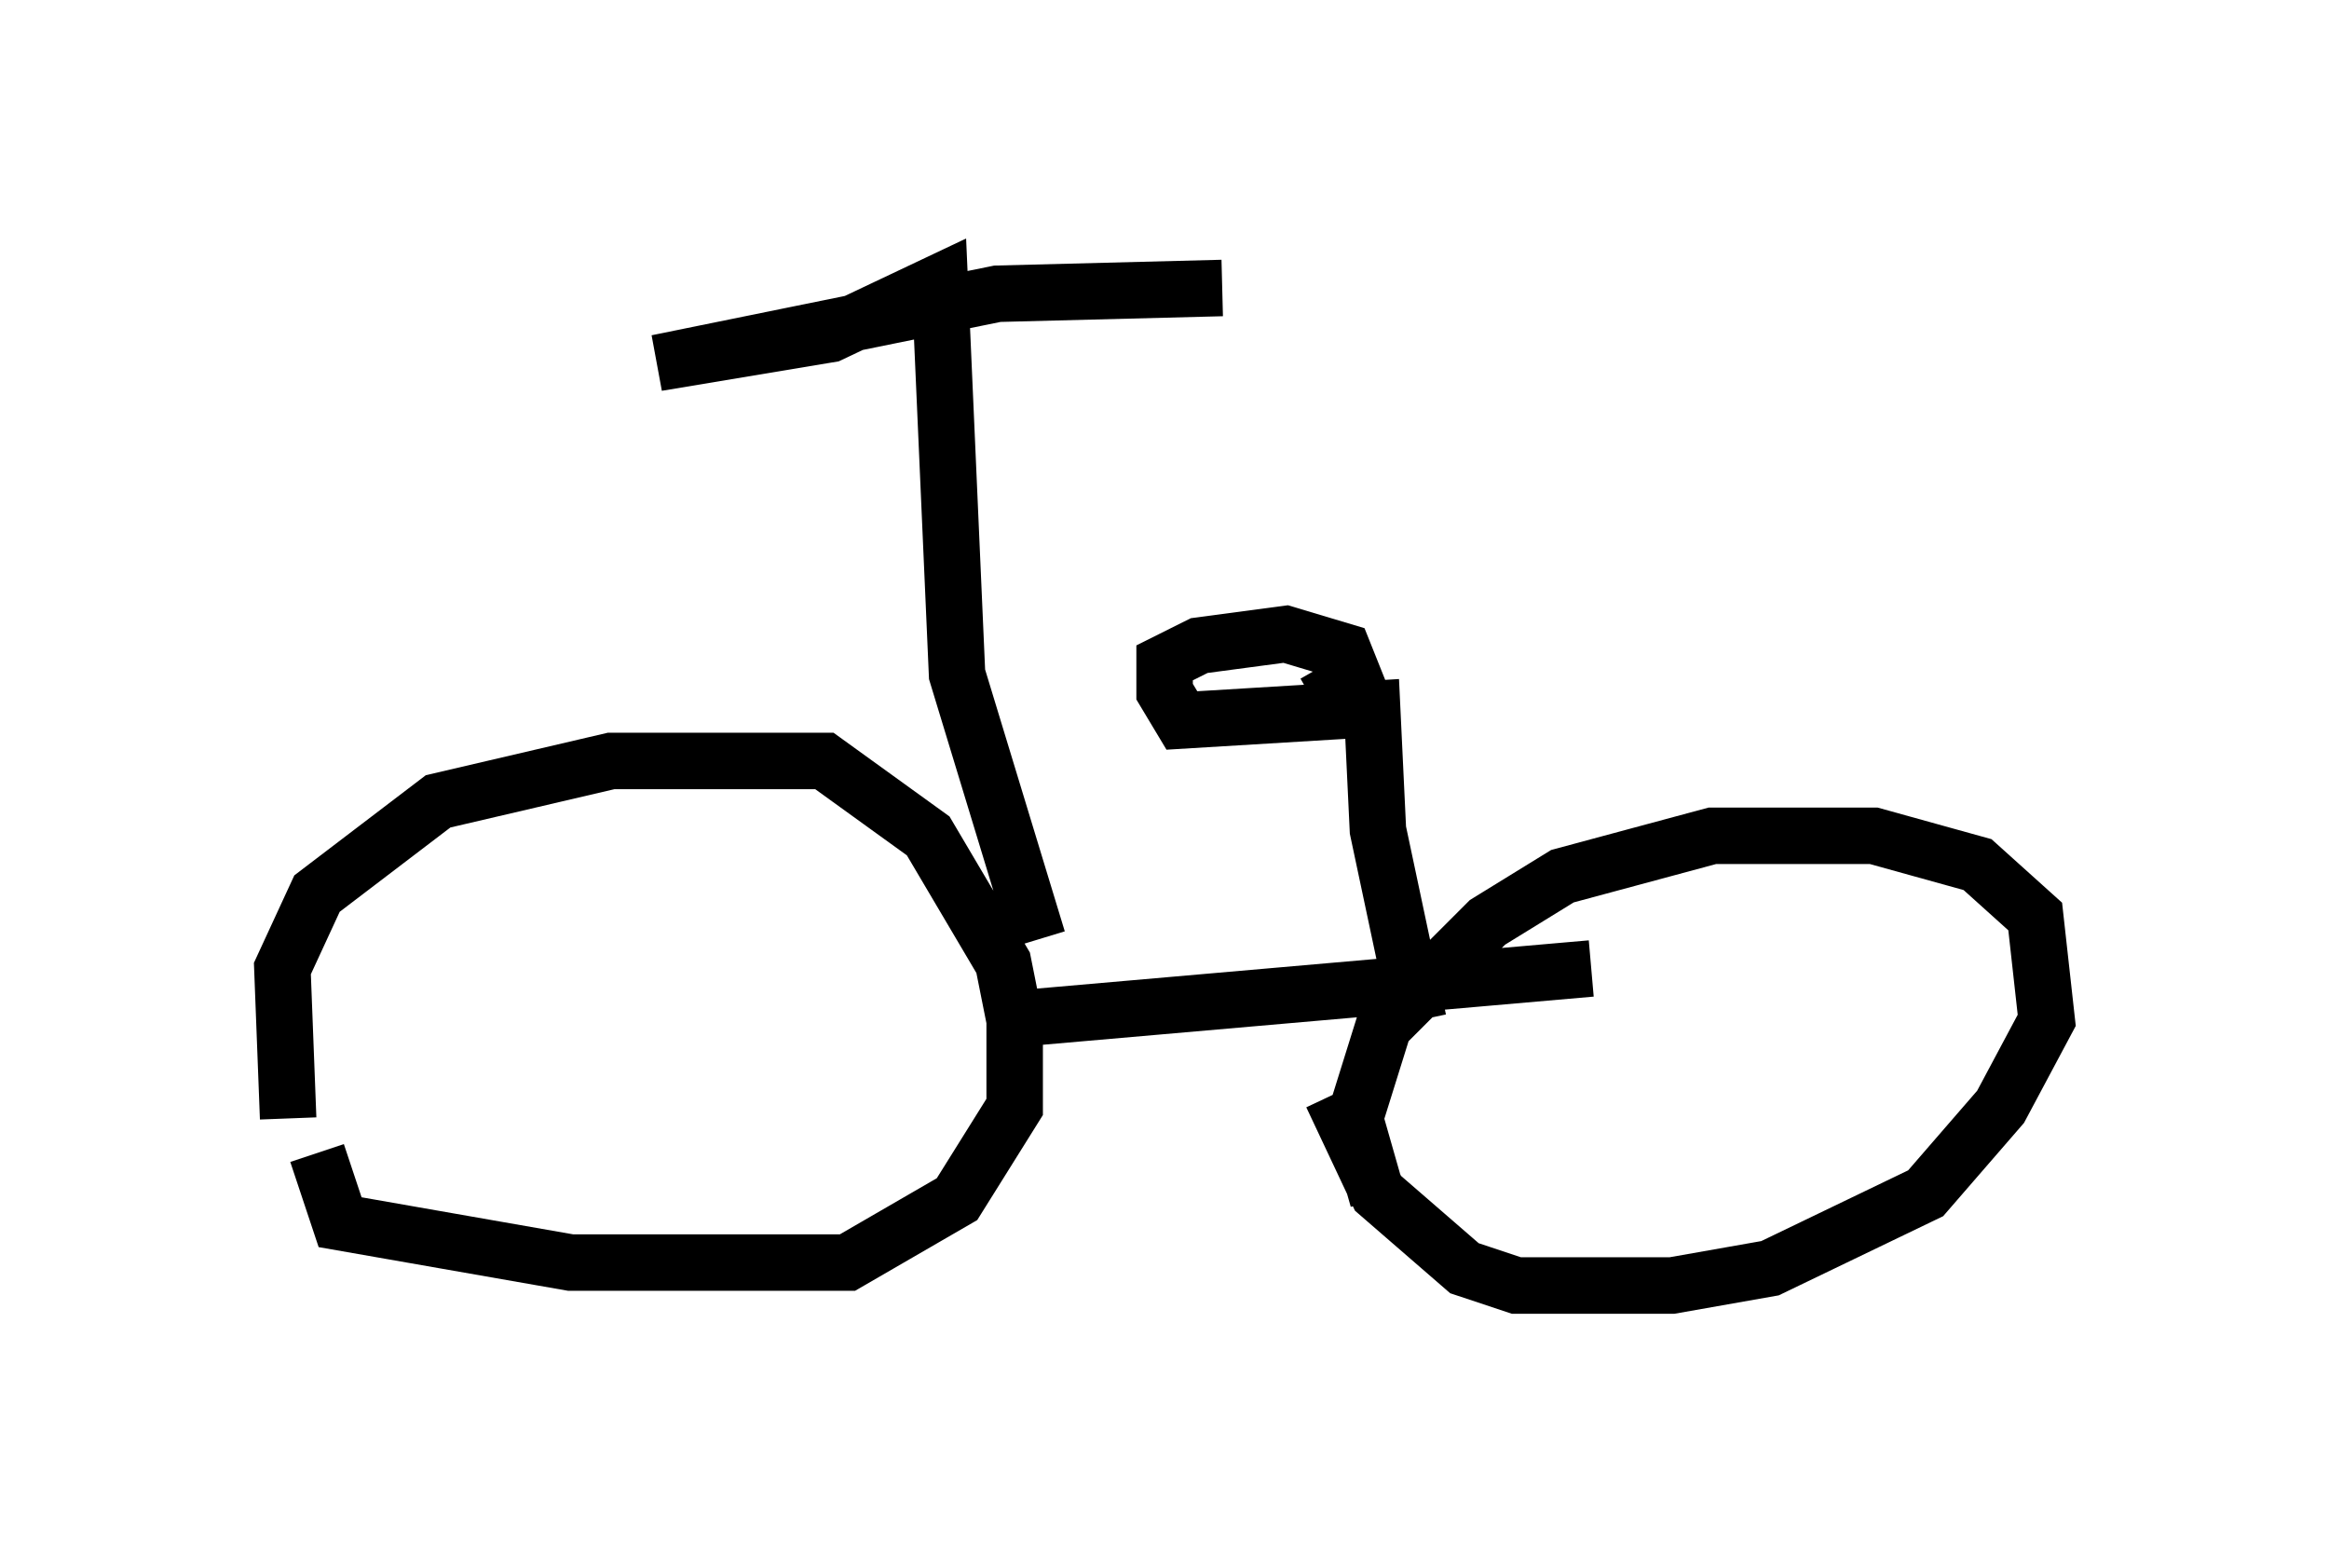 <?xml version="1.0" encoding="utf-8" ?>
<svg baseProfile="full" height="27.763" version="1.1" width="41.238" xmlns="http://www.w3.org/2000/svg" xmlns:ev="http://www.w3.org/2001/xml-events" xmlns:xlink="http://www.w3.org/1999/xlink"><defs /><rect fill="white" height="27.763" width="41.238" x="0" y="0" /><path d="M5.51, 20.415 m-0.408, -0.613 l-0.102, -2.654 0.613, -1.327 l2.144, -1.633 3.063, -0.715 l3.777, 0.0 1.838, 1.327 l1.327, 2.246 0.204, 1.021 l0.0, 1.531 -1.021, 1.633 l-1.94, 1.123 -4.9, 0.0 l-4.083, -0.715 -0.408, -1.225 m12.046, -2.348 l10.515, -0.919 m-3.777, 4.083 l-0.408, -1.429 0.51, -1.633 l1.838, -1.838 1.327, -0.817 l2.654, -0.715 2.858, 0.0 l1.838, 0.51 1.021, 0.919 l0.204, 1.838 -0.817, 1.531 l-1.327, 1.531 -2.756, 1.327 l-1.735, 0.306 -2.756, 0.0 l-0.919, -0.306 -1.531, -1.327 l-0.817, -1.735 m1.531, -1.327 l-0.715, -3.369 -0.102, -2.144 l-3.369, 0.204 -0.306, -0.51 l0.0, -0.51 0.613, -0.306 l1.531, -0.204 1.021, 0.306 l0.204, 0.51 -0.715, 0.408 m-4.9, 4.185 l-1.429, -4.696 -0.306, -6.942 l-1.94, 0.919 -3.063, 0.51 l6.023, -1.225 3.981, -0.102 " fill="none" stroke="black" stroke-width="1" /></svg>